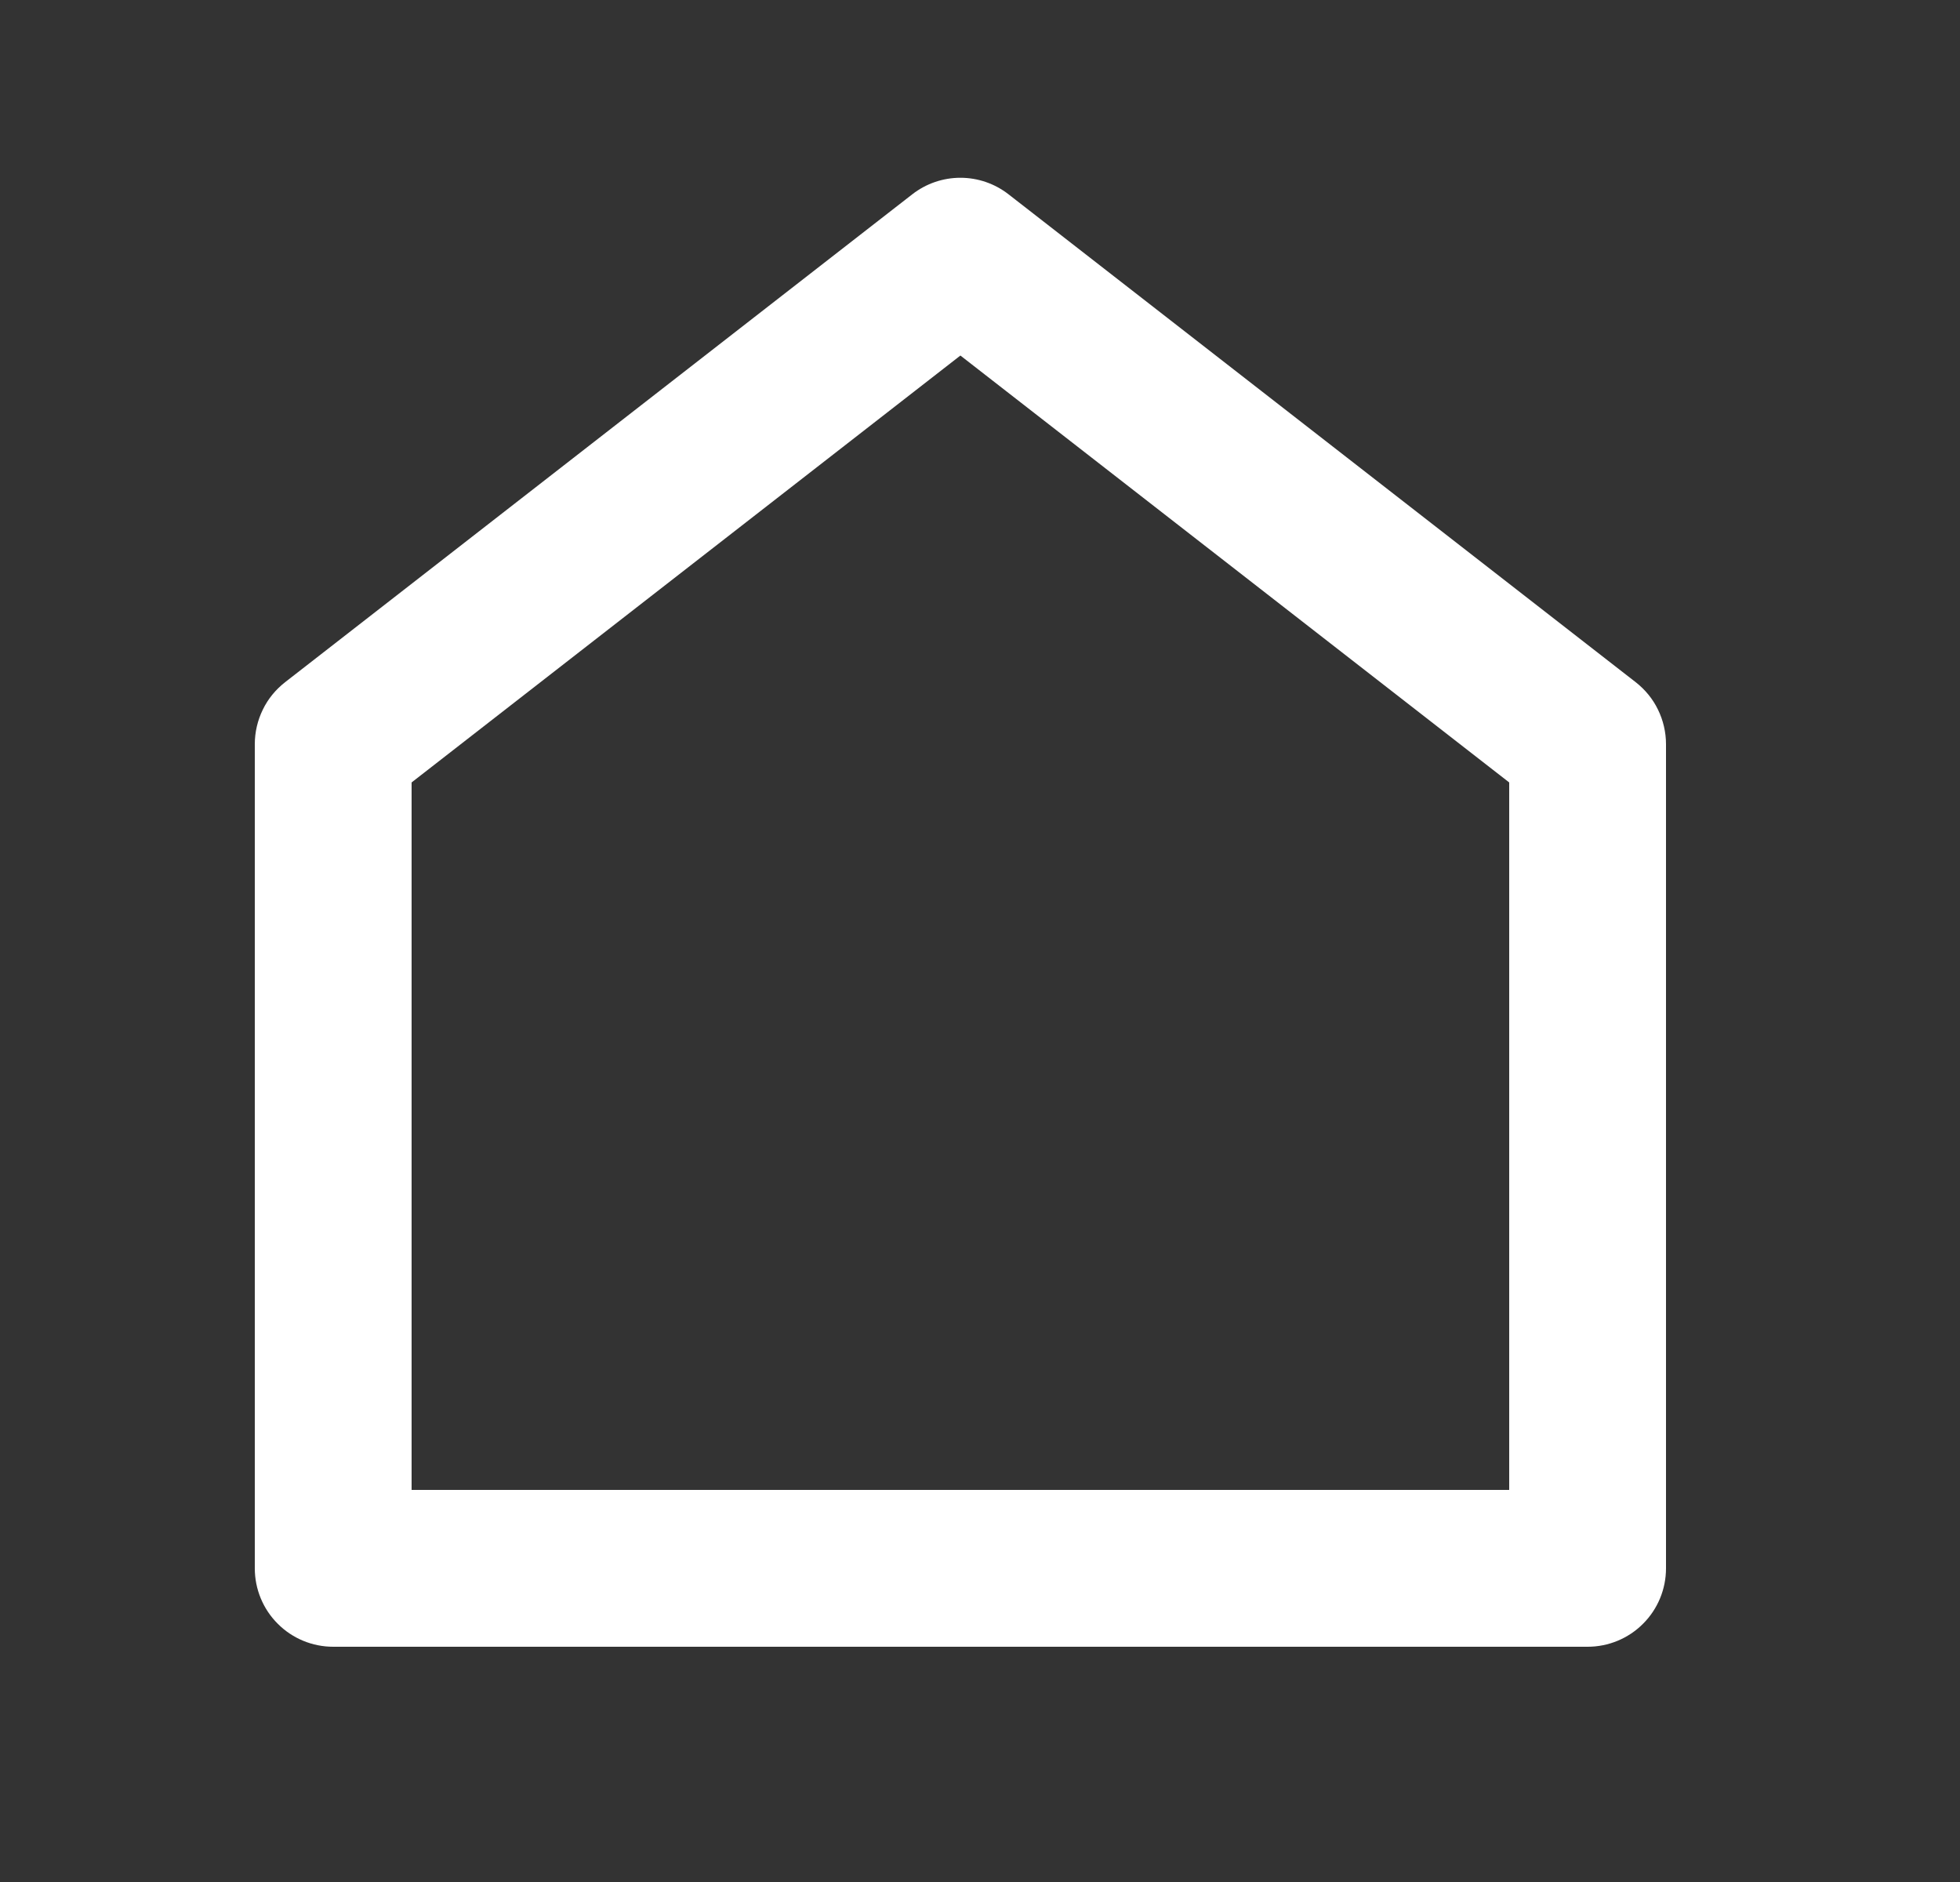 <svg width="25" height="24" viewBox="0 0 25 24" fill="none" xmlns="http://www.w3.org/2000/svg">
<rect x="0" y="0" width="25" height="24" fill="#333333" stroke="none"/>
<g clip-path="url(#clip0_2569_2624)">
<path d="M21.25 20C21.25 20.265 21.145 20.52 20.957 20.707C20.77 20.895 20.515 21 20.25 21H4.25C3.985 21 3.73 20.895 3.543 20.707C3.355 20.52 3.25 20.265 3.25 20V9.49C3.25 9.338 3.285 9.187 3.352 9.05C3.418 8.913 3.516 8.794 3.636 8.7L11.636 2.478C11.812 2.341 12.028 2.267 12.25 2.267C12.472 2.267 12.688 2.341 12.864 2.478L20.864 8.7C20.984 8.794 21.082 8.913 21.148 9.05C21.215 9.187 21.25 9.338 21.25 9.49V20ZM19.25 19V9.978L12.25 4.534L5.25 9.978V19H19.25Z" fill="white"/>
</g>
<defs>
<clipPath id="clip0_2569_2624">
<rect width="24" height="24" fill="white" transform="translate(0.25)"/>
</clipPath>
</defs>
</svg>
